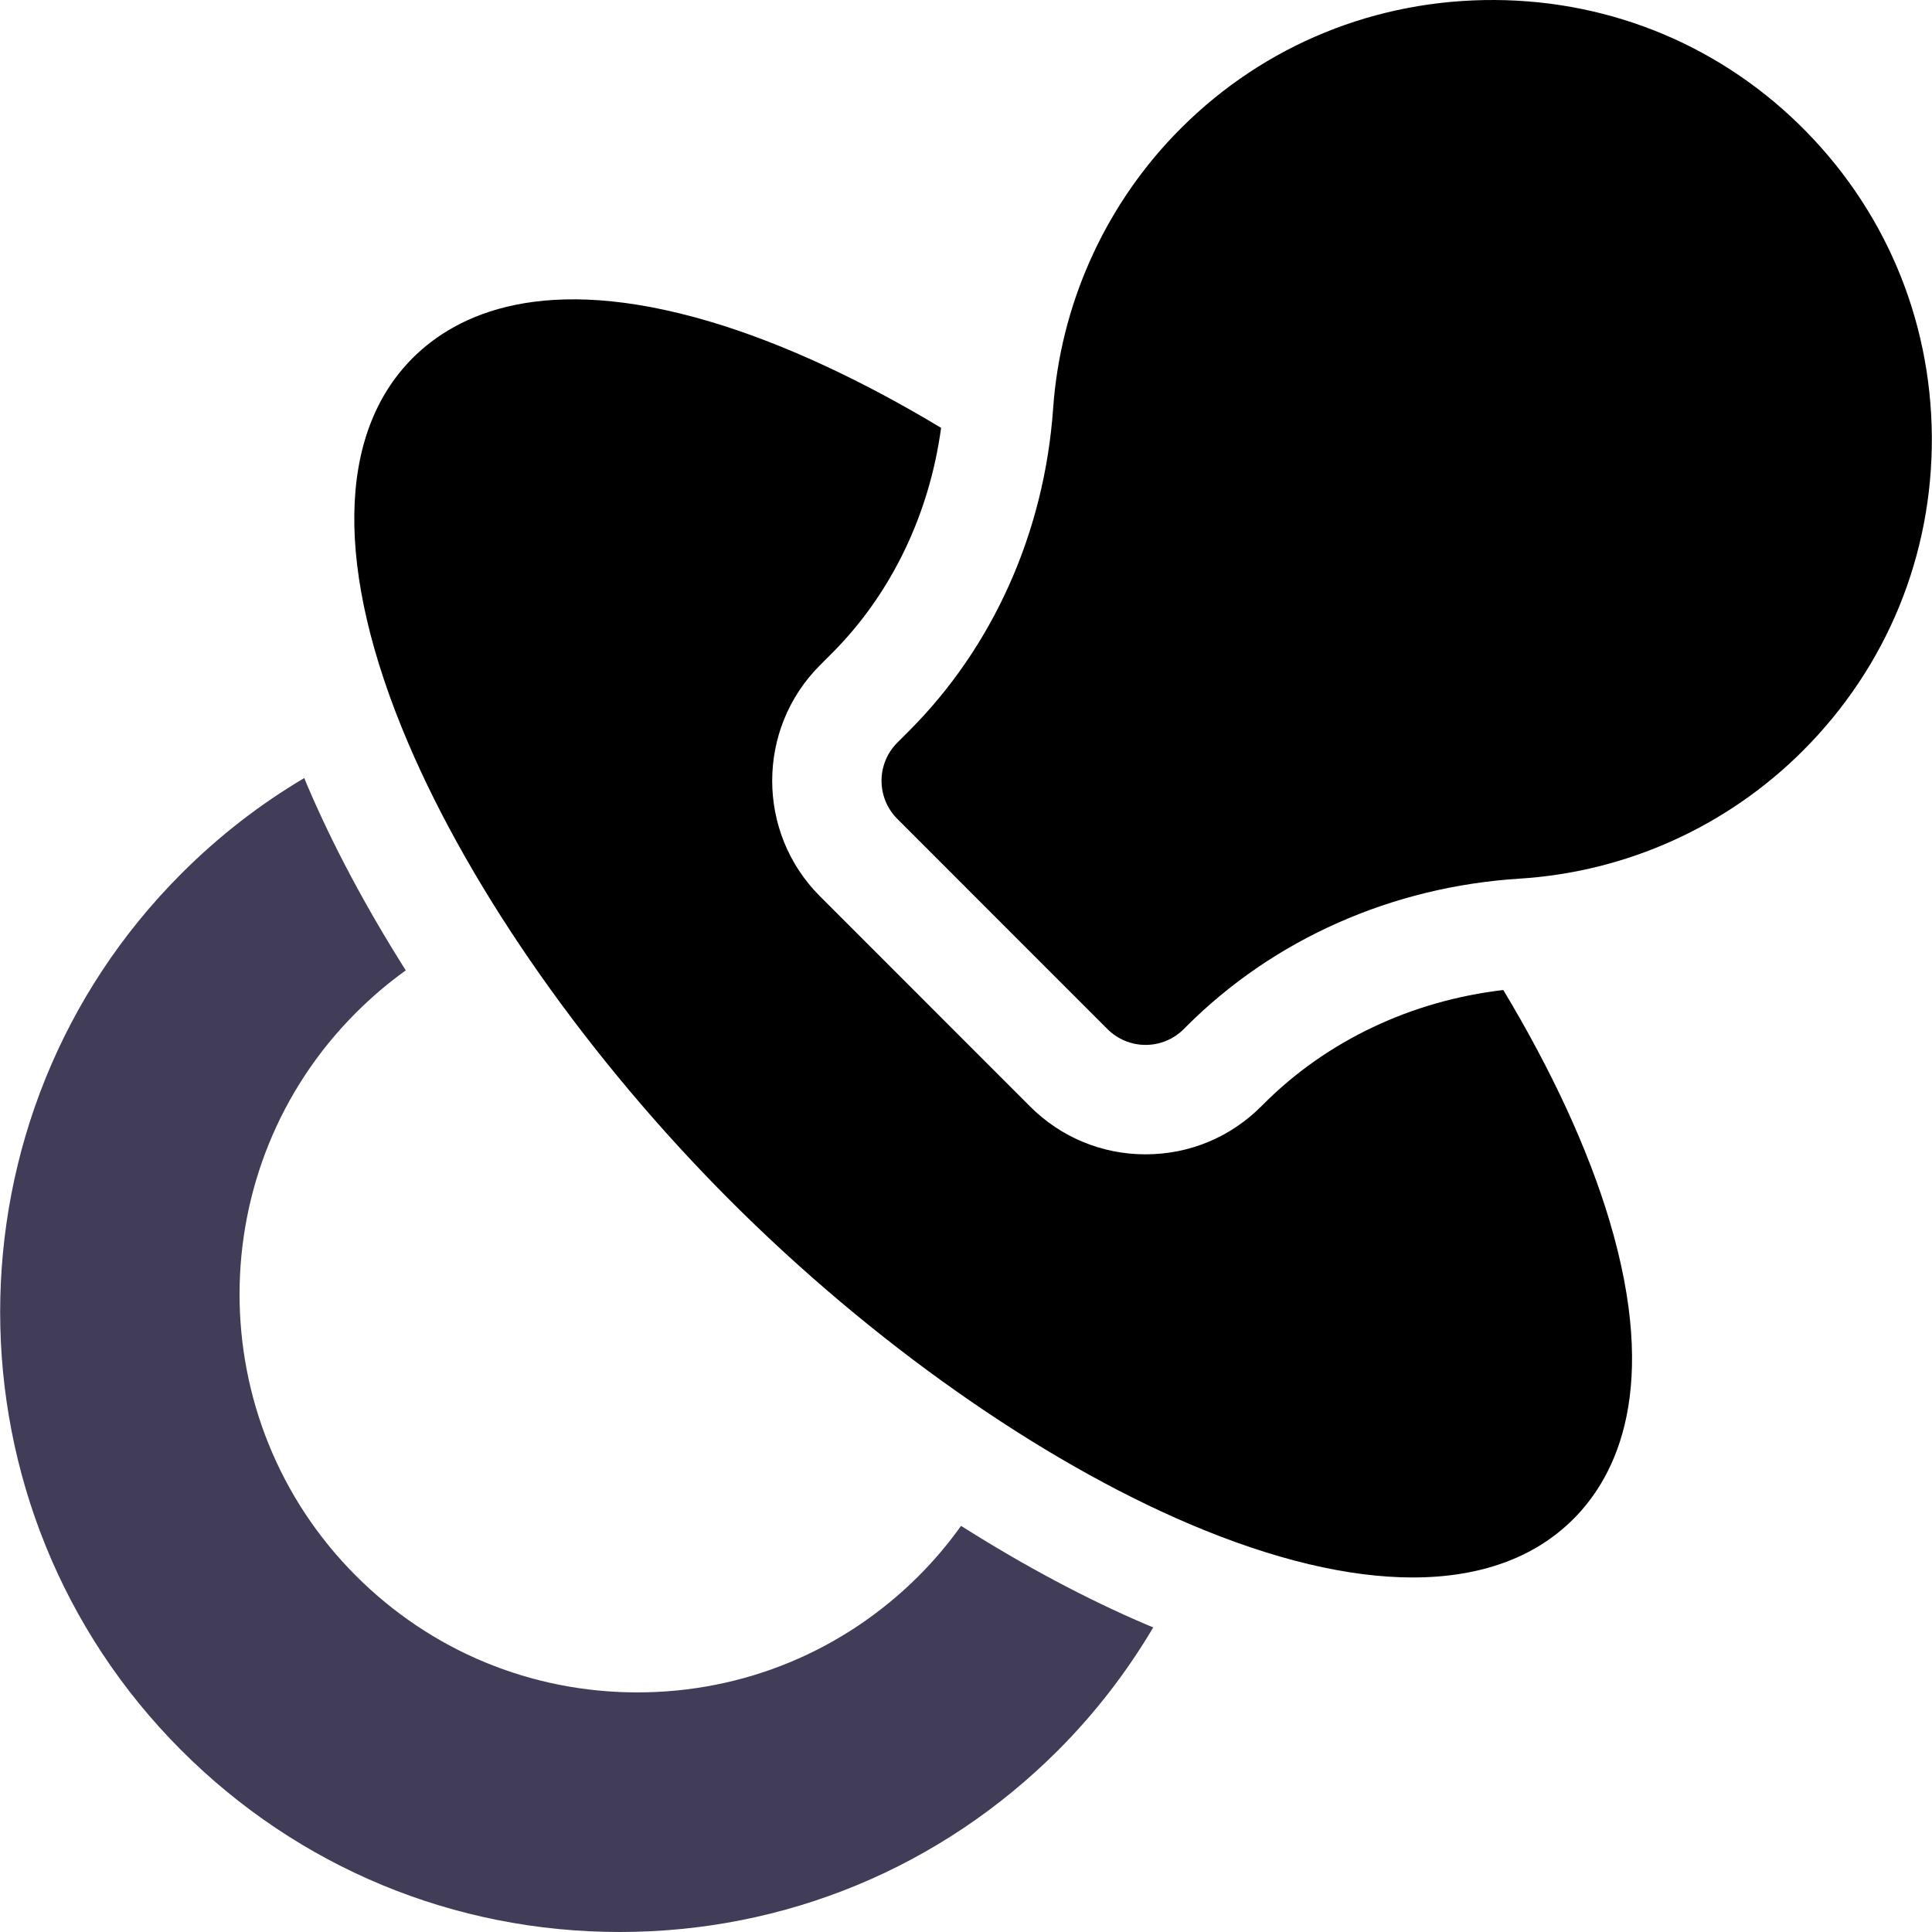 <svg id="Capa_1" enable-background="new 0 0 512 512" height="512" viewBox="0 0 512 512" width="512" xmlns="http://www.w3.org/2000/svg"><path fill="rgba(65, 60, 88, 1)" d="m254.688 404.37c-3.348 4.685-7.075 9.12-11.183 13.229-19.923 19.93-46.413 30.905-74.589 30.905s-54.665-10.975-74.588-30.905c-41.124-41.137-41.124-108.073 0-149.21 4.138-4.14 8.553-7.884 13.203-11.23-10.513-16.62-19.392-33.241-26.193-49.24-.245-.577-.473-1.148-.713-1.723-11.763 6.961-22.651 15.408-32.554 25.313-64.042 64.063-64.042 168.302 0 232.365 31.025 31.034 72.275 48.126 116.152 48.126 43.876 0 85.126-17.092 116.151-48.126 9.767-9.77 18.245-20.755 25.249-32.588-.563-.235-1.122-.459-1.688-.699-16.001-6.807-32.625-15.694-49.247-26.217z"/><path d="m398.384 262.362c-24.386 2.86-46.742 13.431-63.479 30.172l-.662.665c-8.2 8.204-19.072 12.711-30.637 12.713 0 0-.006 0-.008 0-11.568 0-22.44-4.505-30.617-12.686l-55.69-55.708c-16.87-16.878-16.869-44.336.001-61.211l3.114-3.114c15.738-15.744 25.87-36.774 28.994-59.809-21.326-12.837-42.292-22.526-61.221-28.149-44.078-13.093-67.188-1.981-78.813 9.647-20.165 20.171-20.64 56.286-1.339 101.693 16.952 39.88 48.152 84.237 85.601 121.697 37.449 37.461 81.792 68.671 121.66 85.629 22.178 9.433 42.137 14.145 59.104 14.144 17.766 0 32.253-5.166 42.568-15.484 11.646-11.65 22.763-34.818 9.581-79.032-5.642-18.925-15.332-39.868-28.157-61.167z"/><path d="m476.636 32.846c-22.345-21.738-51.935-33.401-83.342-32.826-31.434.571-60.628 13.316-82.204 35.887-18.725 19.588-30.088 45.265-31.995 72.301-2.314 32.811-15.875 63.172-38.183 85.489l-3.111 3.112c-5.579 5.58-5.579 14.625-.001 20.205l55.693 55.71c2.68 2.681 6.316 4.187 10.108 4.187 3.791-.001 7.426-1.508 10.106-4.19l.689-.69c23.137-23.145 54.51-37.061 88.34-39.186 28.328-1.78 54.992-13.826 75.08-33.921 22.235-22.243 34.36-51.816 34.141-83.273-.218-31.452-12.762-60.859-35.321-82.805z"/></svg>